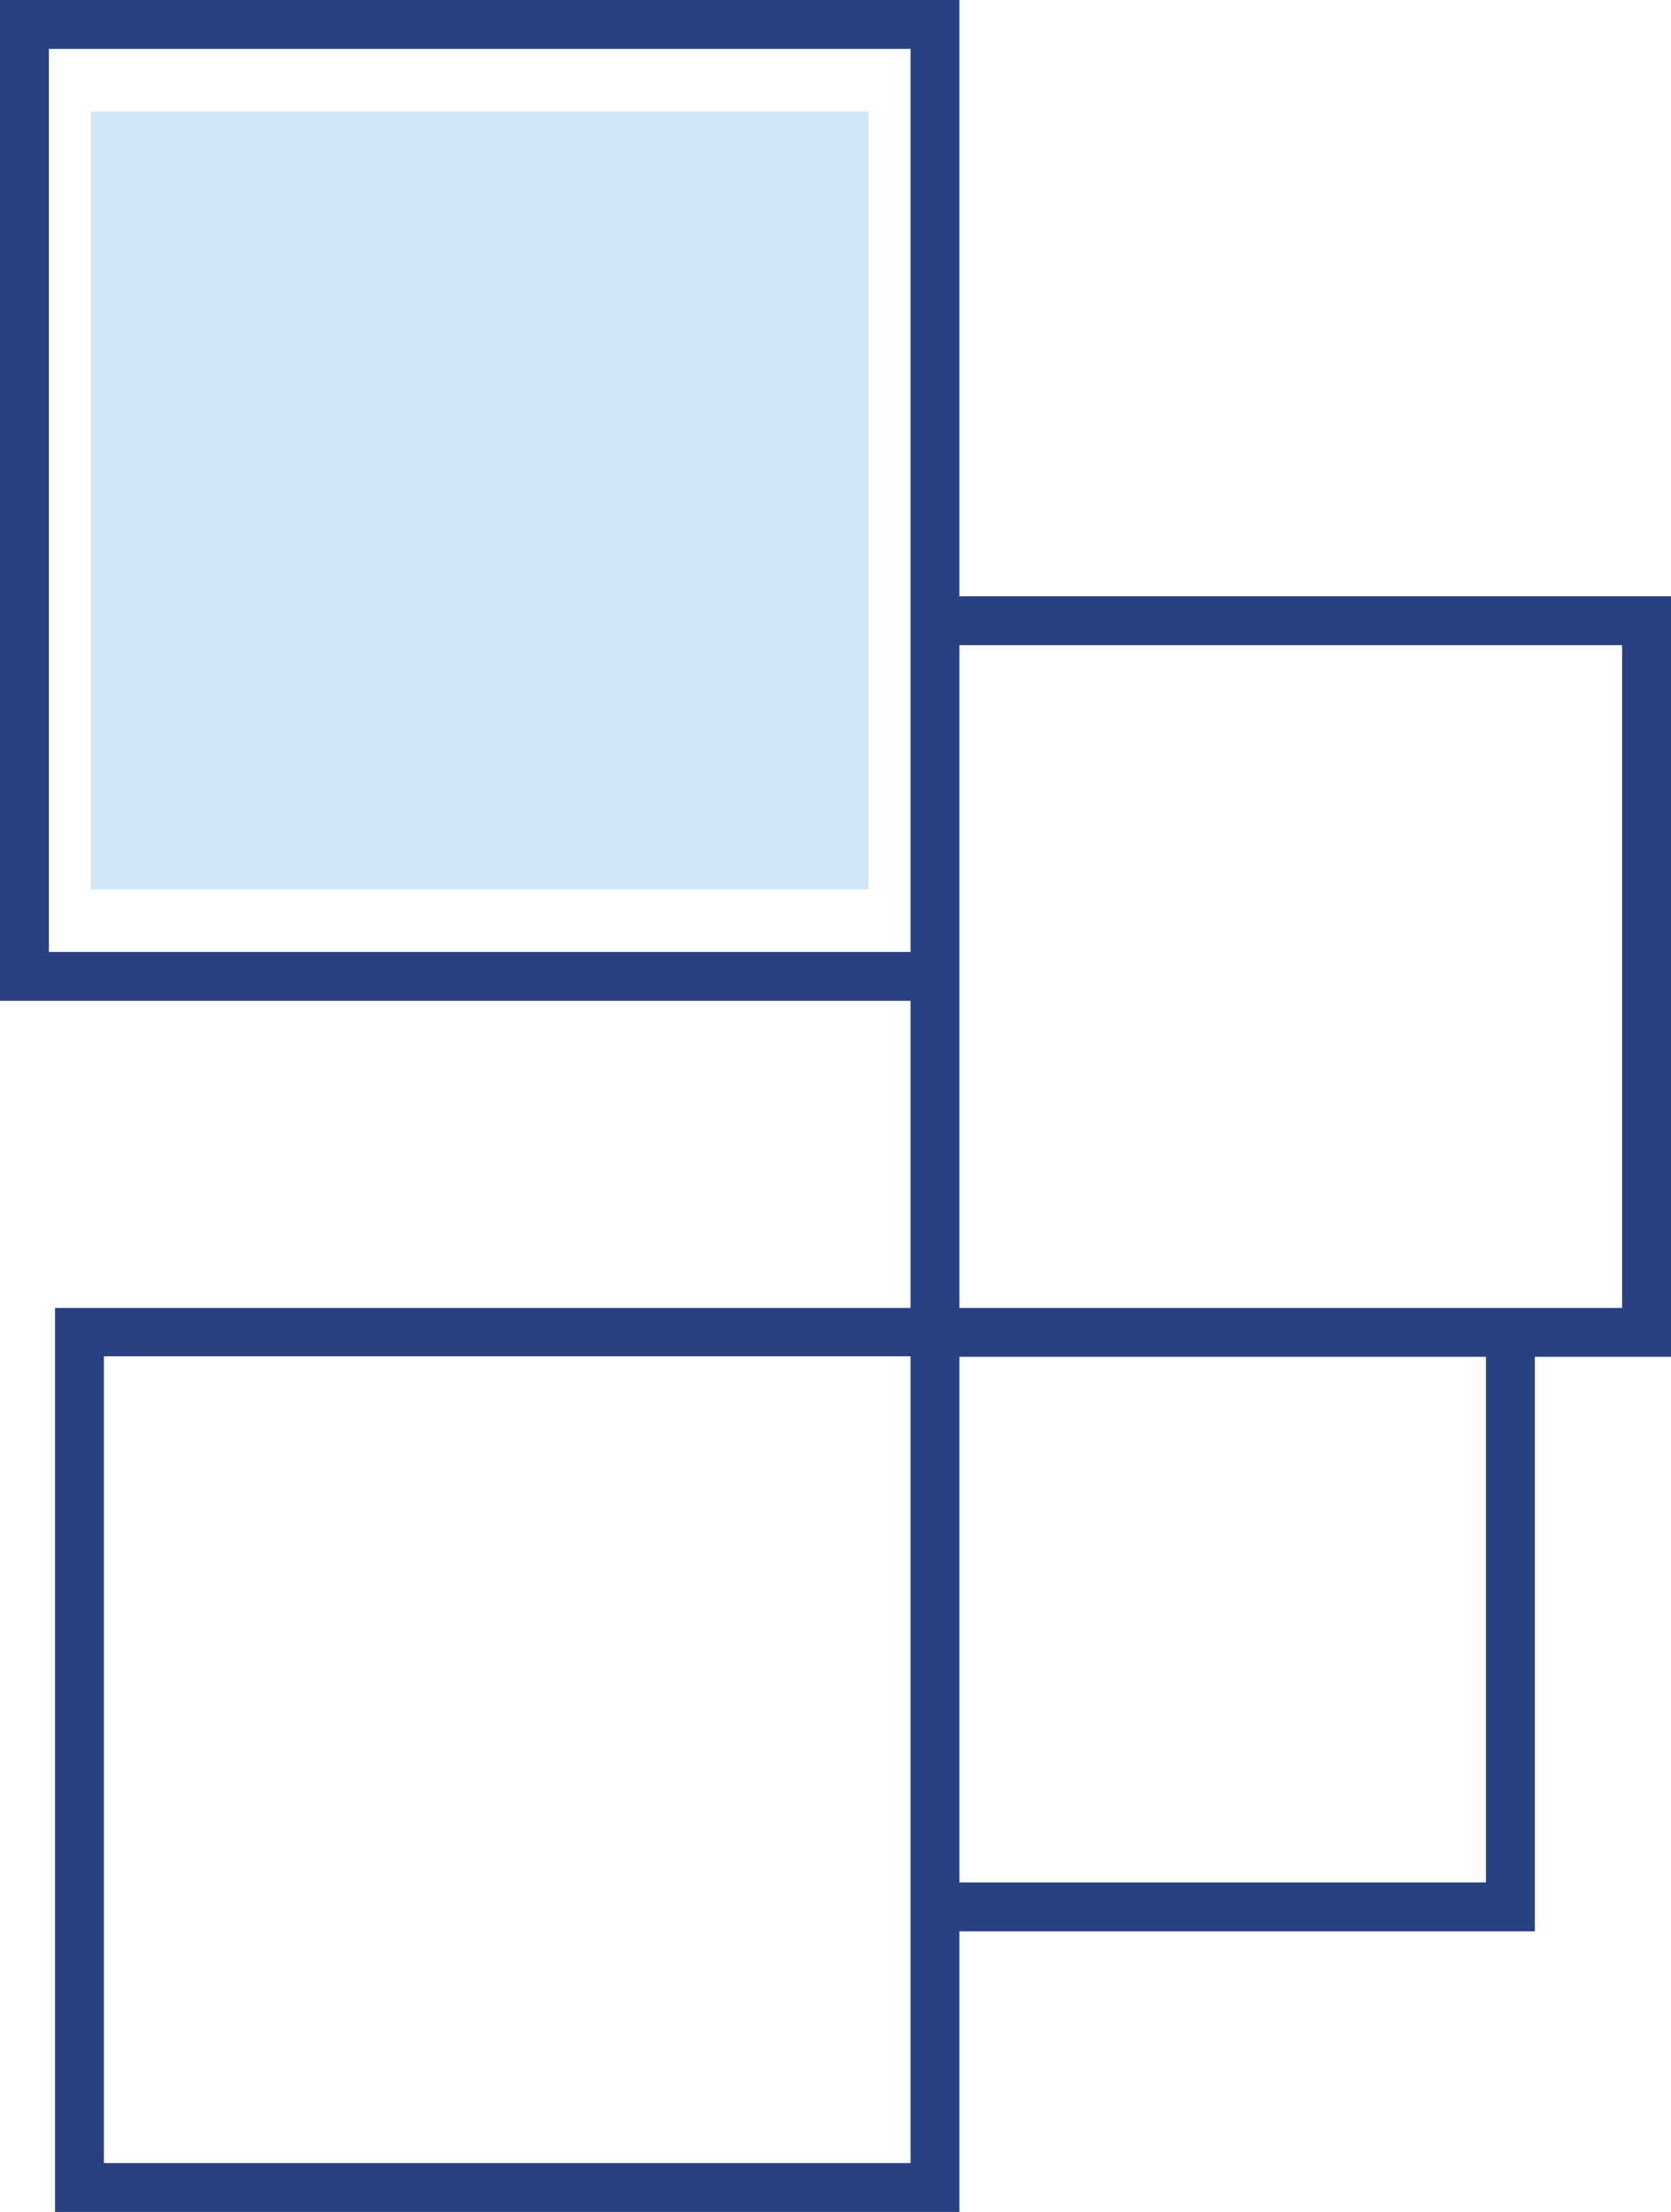 <svg xmlns="http://www.w3.org/2000/svg" viewBox="0 0 68.36 90.48"><defs><style>.cls-1{fill:#d0e7f8;}.cls-2{fill:#274182;}</style></defs><title>HK Vector Icons</title><g id="Layer_1" data-name="Layer 1"><rect class="cls-1" x="3.72" y="4.57" width="31.81" height="31.81"/><path class="cls-2" d="M68.36,24.39H39.25V0H0V40.94H37.25V53.5h-35v37h37V79H62.79V55.5h5.57ZM2,38.94V2H37.25V38.94ZM37.25,88.48h-33v-33h33v33ZM60.79,77H39.25V55.5H60.79ZM66.36,53.5H39.25V26.39H66.36Z"/></g></svg>